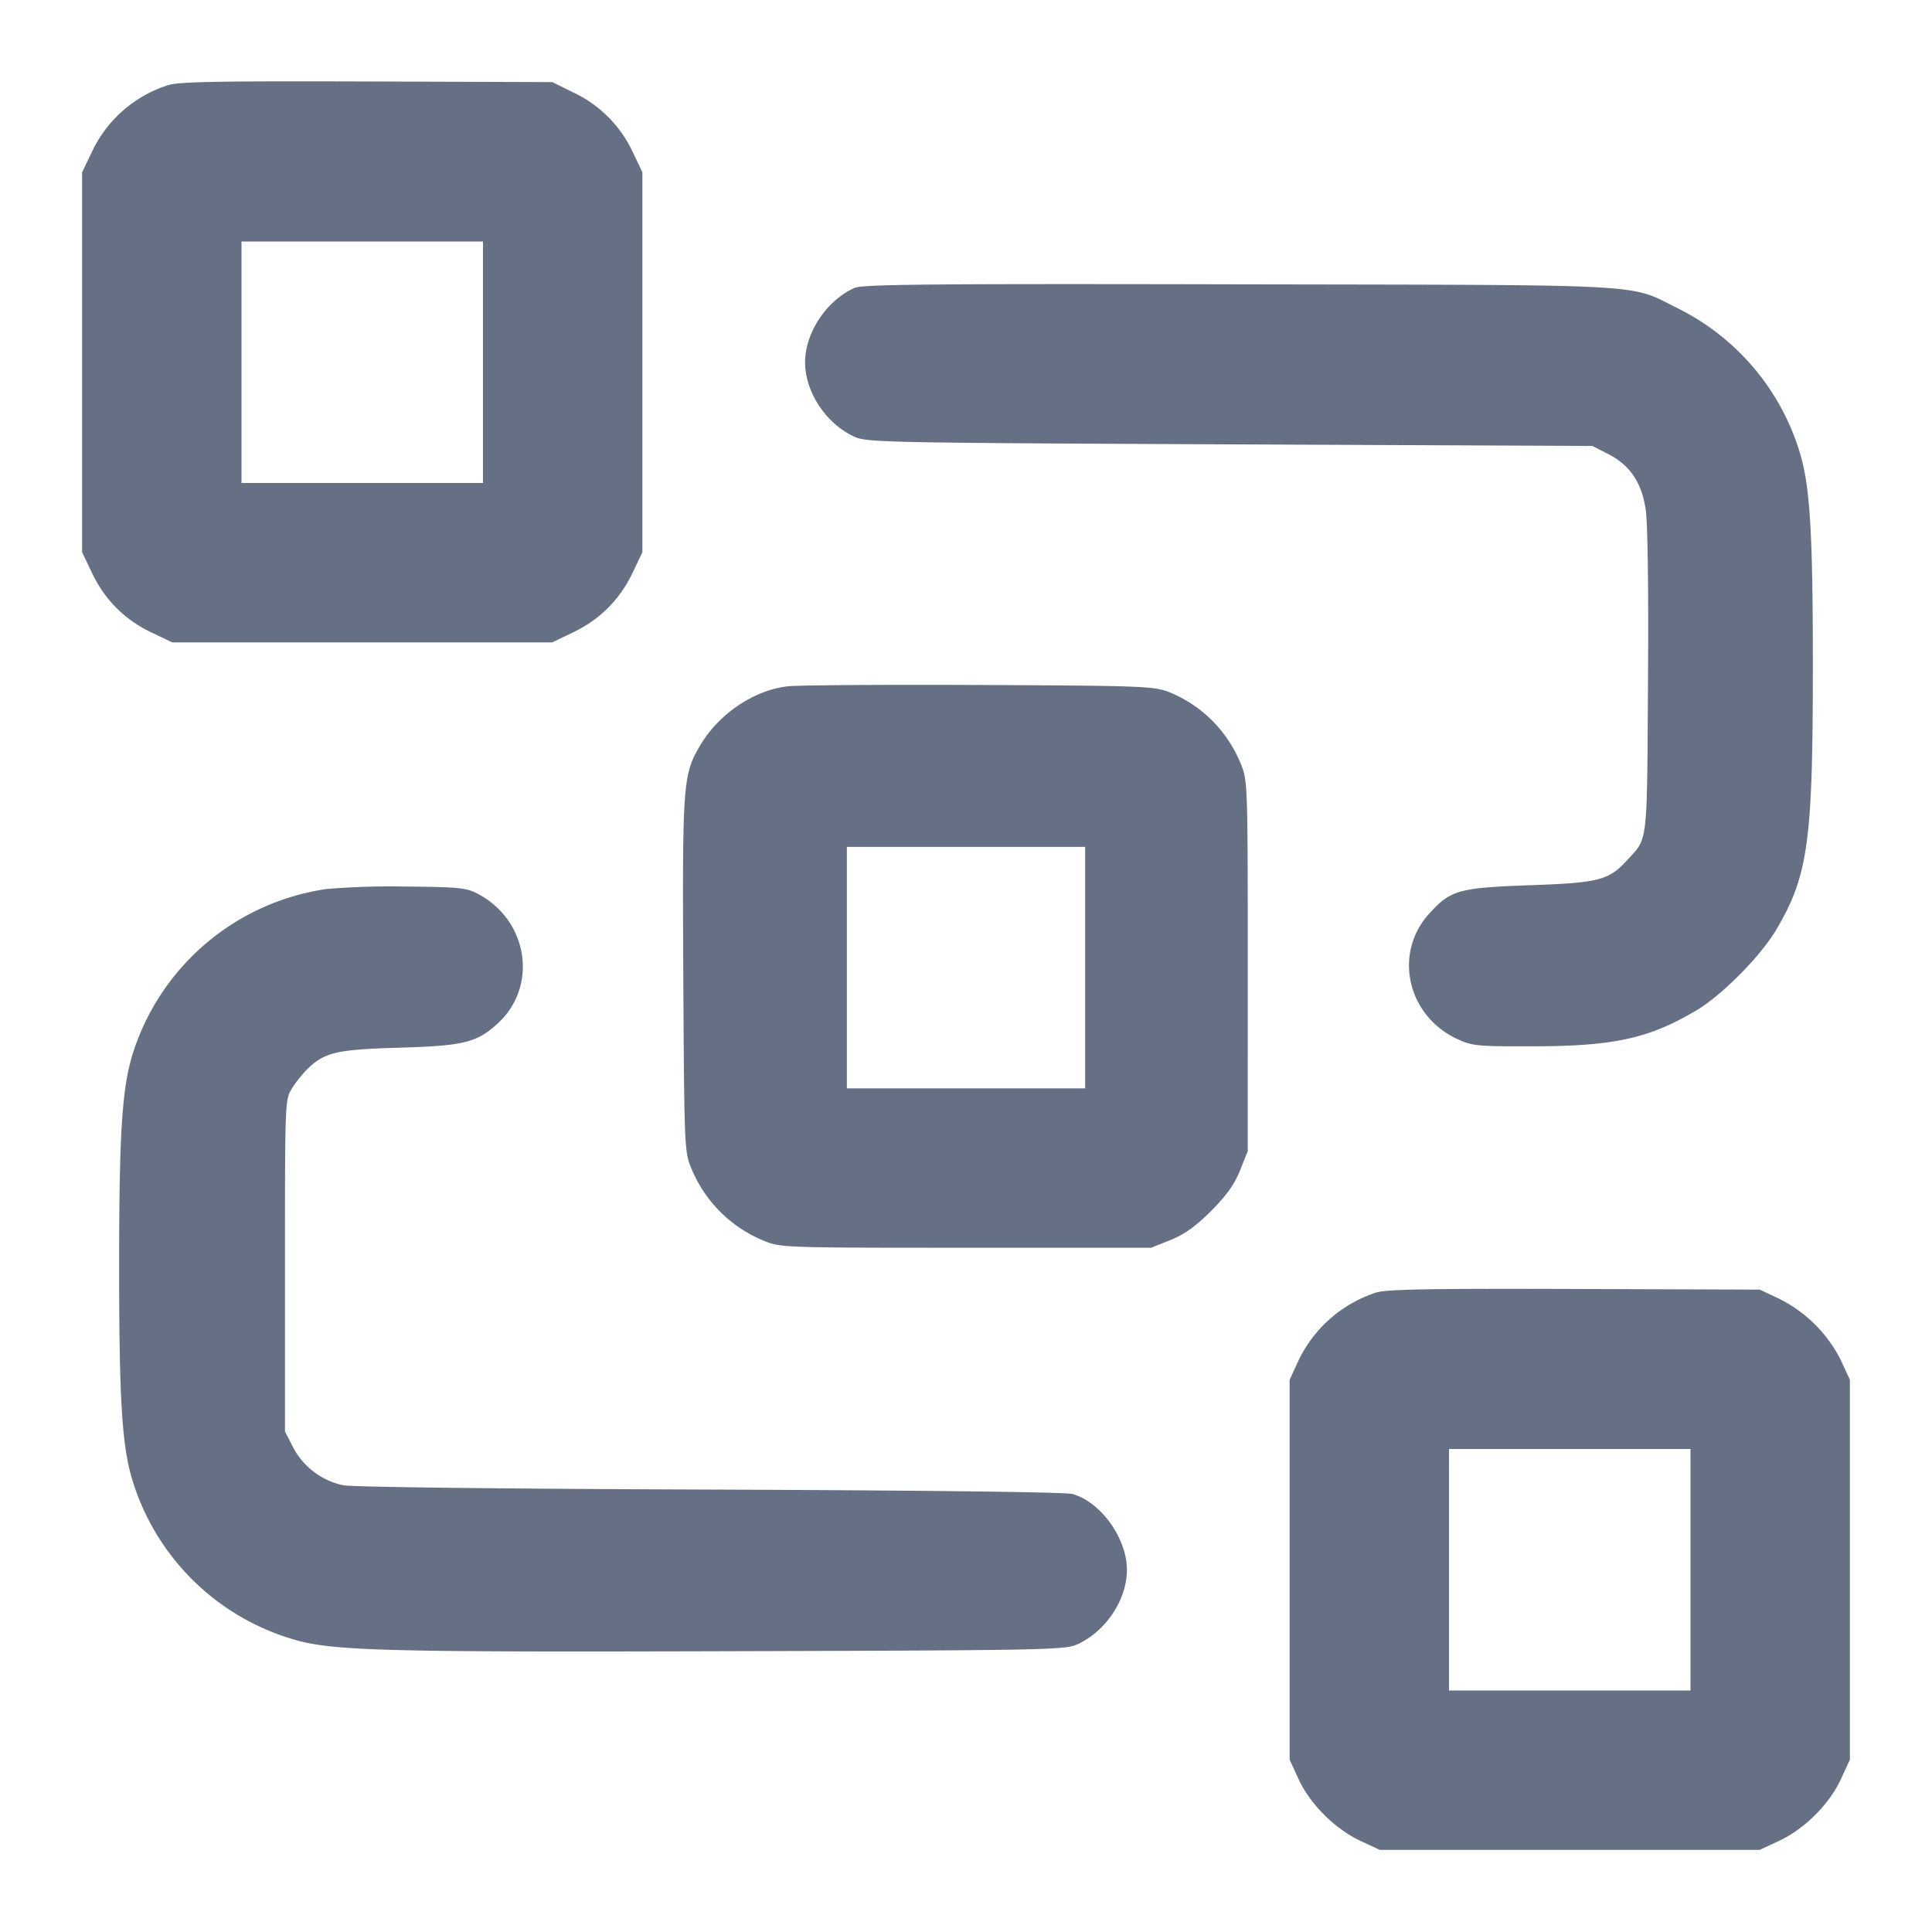 <svg width="24" height="24" fill="none" xmlns="http://www.w3.org/2000/svg"><path d="M2.091 1.057a1.568 1.568 0 0 0-.946.823l-.125.26v4.72l.124.26c.157.33.406.579.736.736l.26.124h4.72l.26-.125c.332-.159.578-.406.736-.735l.124-.26V2.14l-.124-.26a1.537 1.537 0 0 0-.735-.732l-.259-.128-2.301-.008c-1.824-.006-2.336.003-2.47.045M6 4.5V6H3V3h3v1.5m4.617-.924c-.347.153-.616.557-.616.924 0 .373.263.768.619.928.15.068.437.073 4.661.092l4.501.02.199.102c.267.138.41.349.462.683.025.161.037.993.029 2.141-.013 2.068.003 1.935-.267 2.228-.224.242-.349.273-1.203.303-.882.031-.984.06-1.25.355-.445.493-.272 1.264.348 1.554.187.087.248.093.92.092 1.026-.001 1.459-.095 2.049-.444.321-.189.808-.682 1.002-1.014.391-.667.449-1.09.449-3.28 0-1.653-.036-2.229-.165-2.648a2.955 2.955 0 0 0-1.495-1.773c-.647-.32-.24-.297-5.46-.307-3.846-.008-4.682 0-4.783.044m-.825 4.949c-.422.045-.863.342-1.095.736-.214.365-.221.468-.209 2.846.012 2.146.014 2.198.099 2.405.168.41.491.733.901.901.209.086.242.087 2.512.087h2.3l.24-.096c.174-.07.312-.169.504-.36.191-.192.29-.33.36-.504l.096-.24V12c0-2.27-.001-2.303-.087-2.512a1.61 1.61 0 0 0-.893-.892c-.191-.072-.337-.078-2.352-.087-1.181-.005-2.251.002-2.376.016m3.688 3.495v1.5h-2.96v-3h2.96v1.5m-9.418-.977a2.97 2.97 0 0 0-2.398 2c-.147.44-.184.982-.184 2.697 0 1.653.036 2.229.165 2.648a2.964 2.964 0 0 0 1.973 1.969c.491.151 1.07.168 5.442.155 3.906-.011 4.17-.016 4.32-.084.356-.16.619-.555.619-.928 0-.391-.326-.844-.677-.941-.087-.024-1.829-.045-4.502-.055-2.567-.009-4.439-.031-4.552-.053a.915.915 0 0 1-.626-.47l-.102-.199v-2.061c0-2.048.001-2.062.087-2.201.048-.077.138-.189.2-.248.209-.2.363-.235 1.127-.257.808-.023.97-.063 1.232-.304.499-.461.376-1.272-.243-1.604-.149-.079-.227-.088-.903-.094a9.702 9.702 0 0 0-.978.03M17.1 16.055a1.624 1.624 0 0 0-.965.836l-.115.249v4.72l.113.244c.143.309.452.617.767.764l.24.112h4.72l.24-.112c.315-.147.624-.455.767-.764l.113-.244v-4.72l-.115-.249a1.71 1.71 0 0 0-.775-.763l-.23-.108-2.3-.008c-1.778-.006-2.336.004-2.46.043M21 19.5V21h-3v-3h3v1.5" fill="#667085" fill-rule="evenodd"/></svg>
